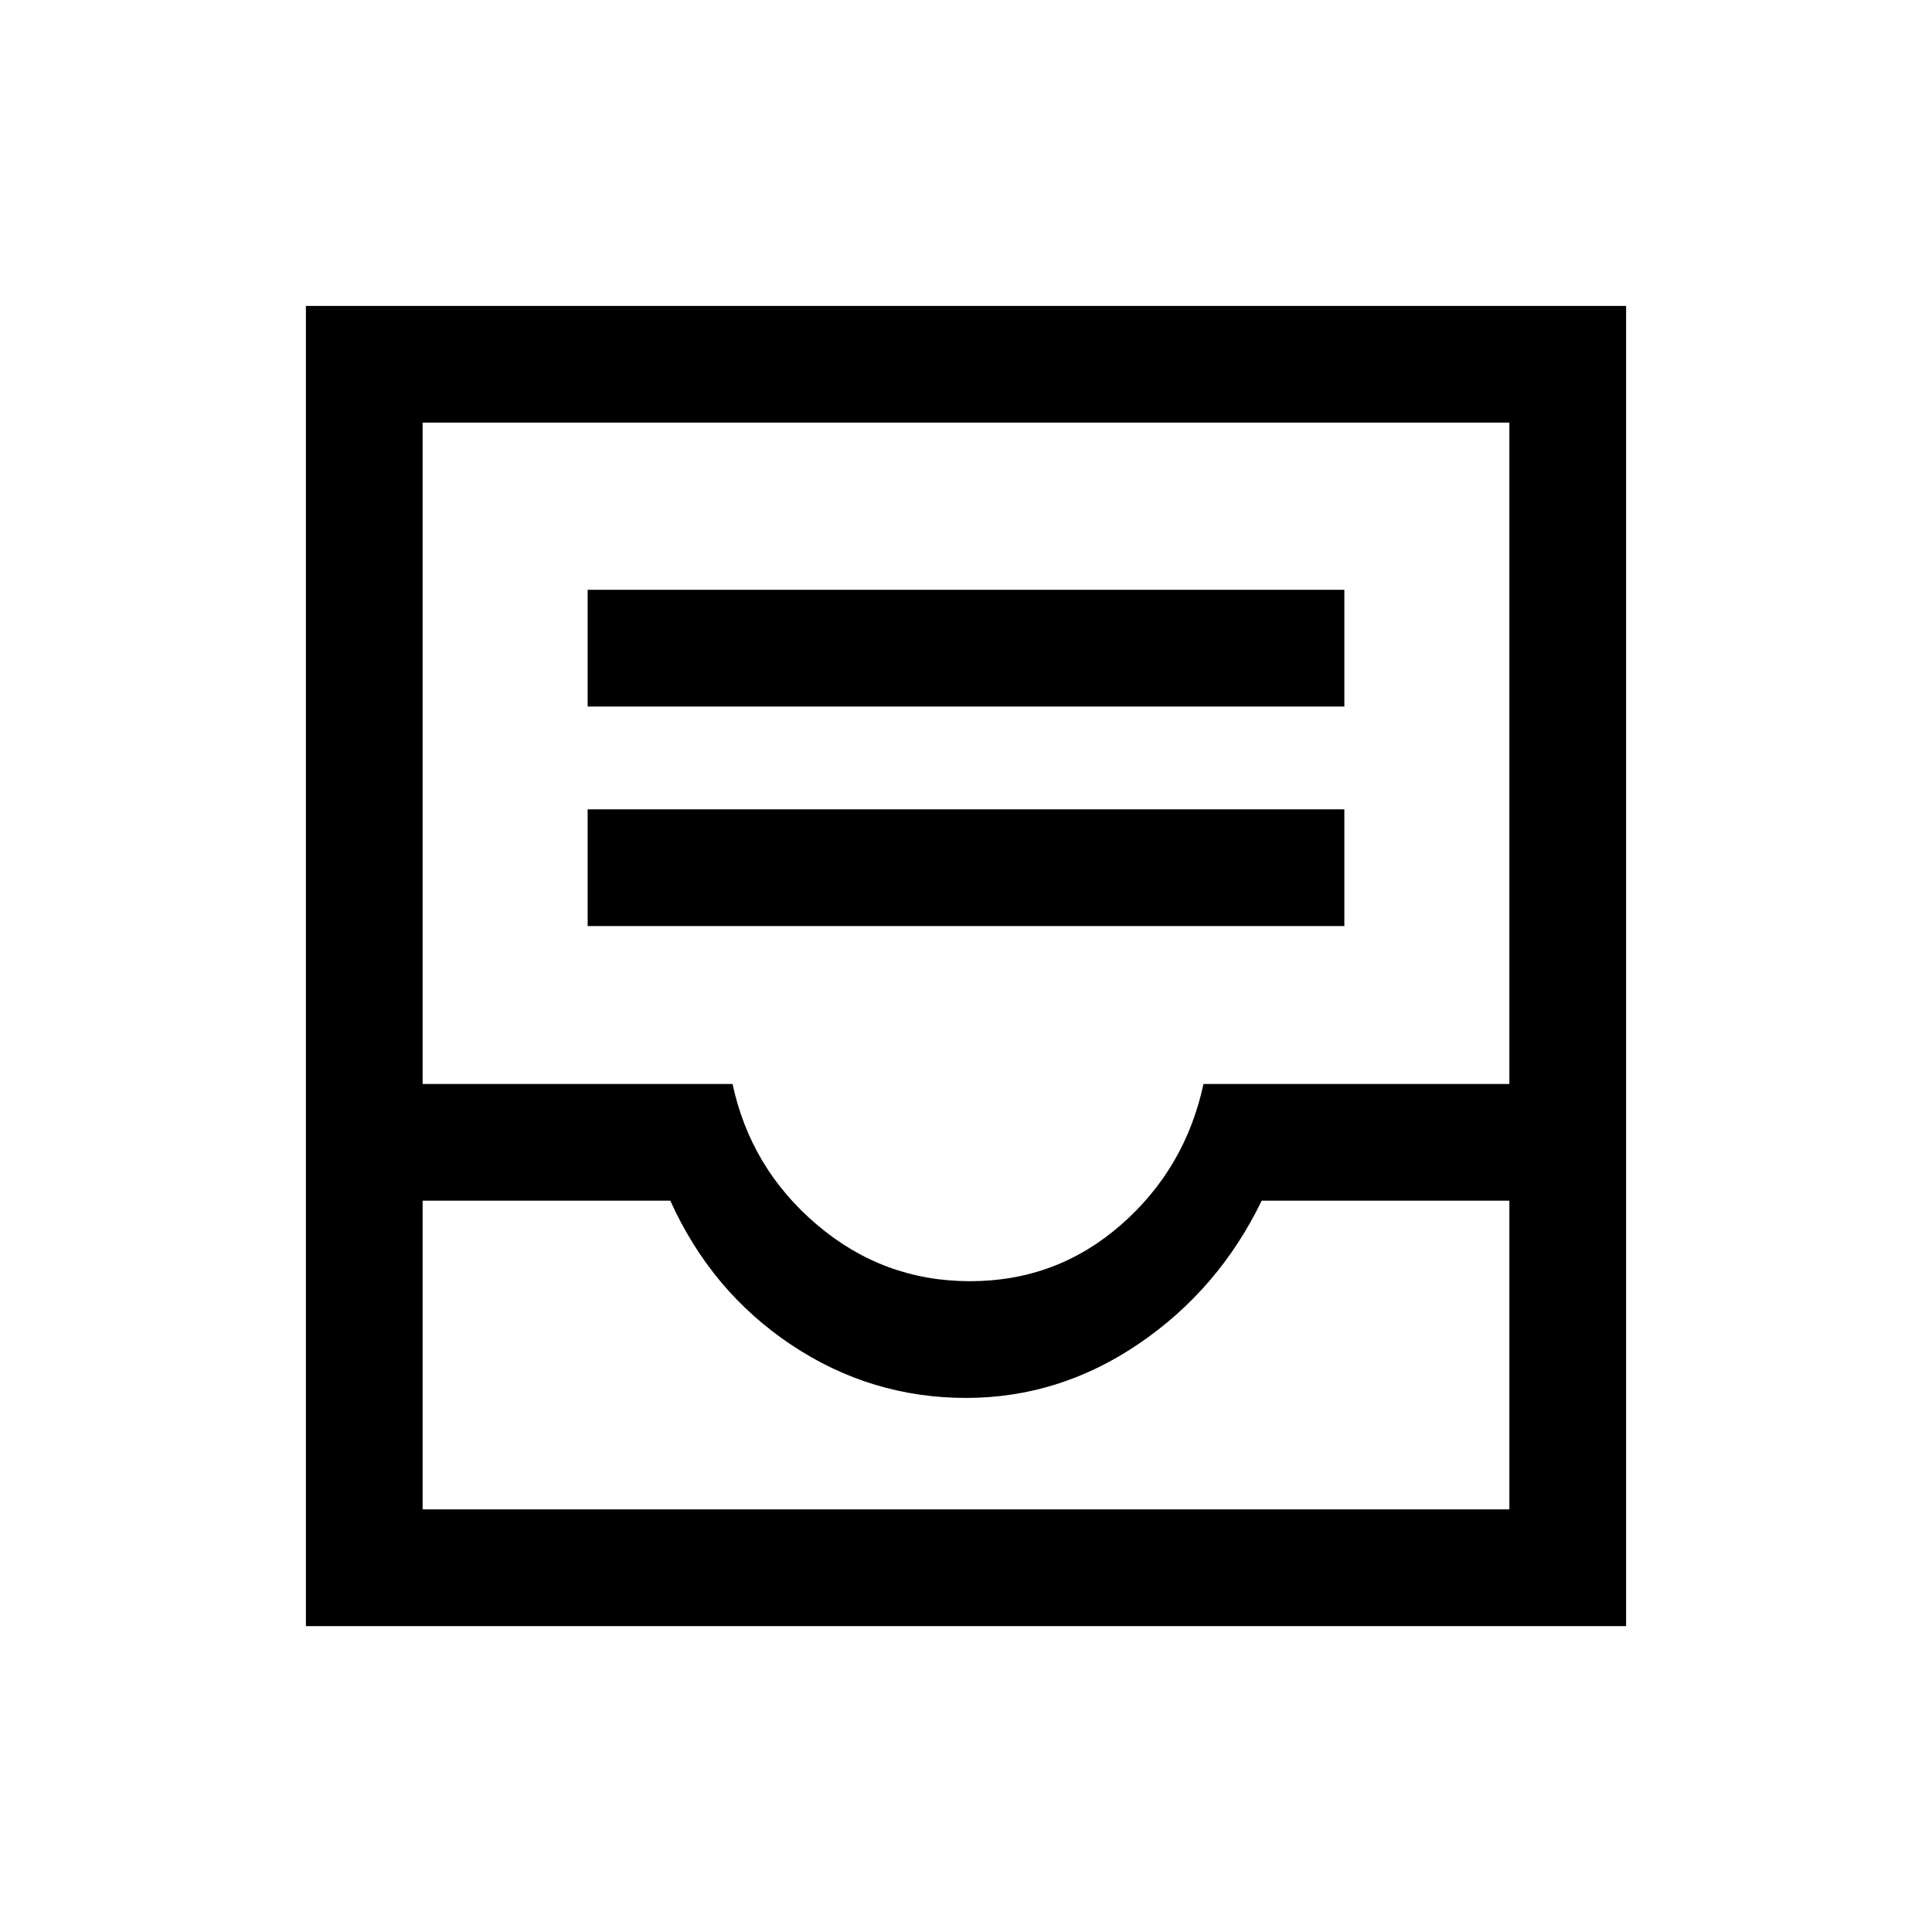 <svg xmlns="http://www.w3.org/2000/svg" height="20" viewBox="0 -960 960 960" width="20"><path d="M292-499.85h376v-58H292v58Zm0-109.07h376v-58H292v58ZM152-152v-656h656v656H152Zm58-58h540v-153.38H626.92q-21.3 44-60.92 71-39.62 27-86 27-47.38 0-87-26.5t-59.92-71.5H210V-210Zm272-113.38q43 0 75-28t41-70h152V-750H210v328.62h154q9 42 42 70t76 28ZM210-210h540-540Z"/></svg>